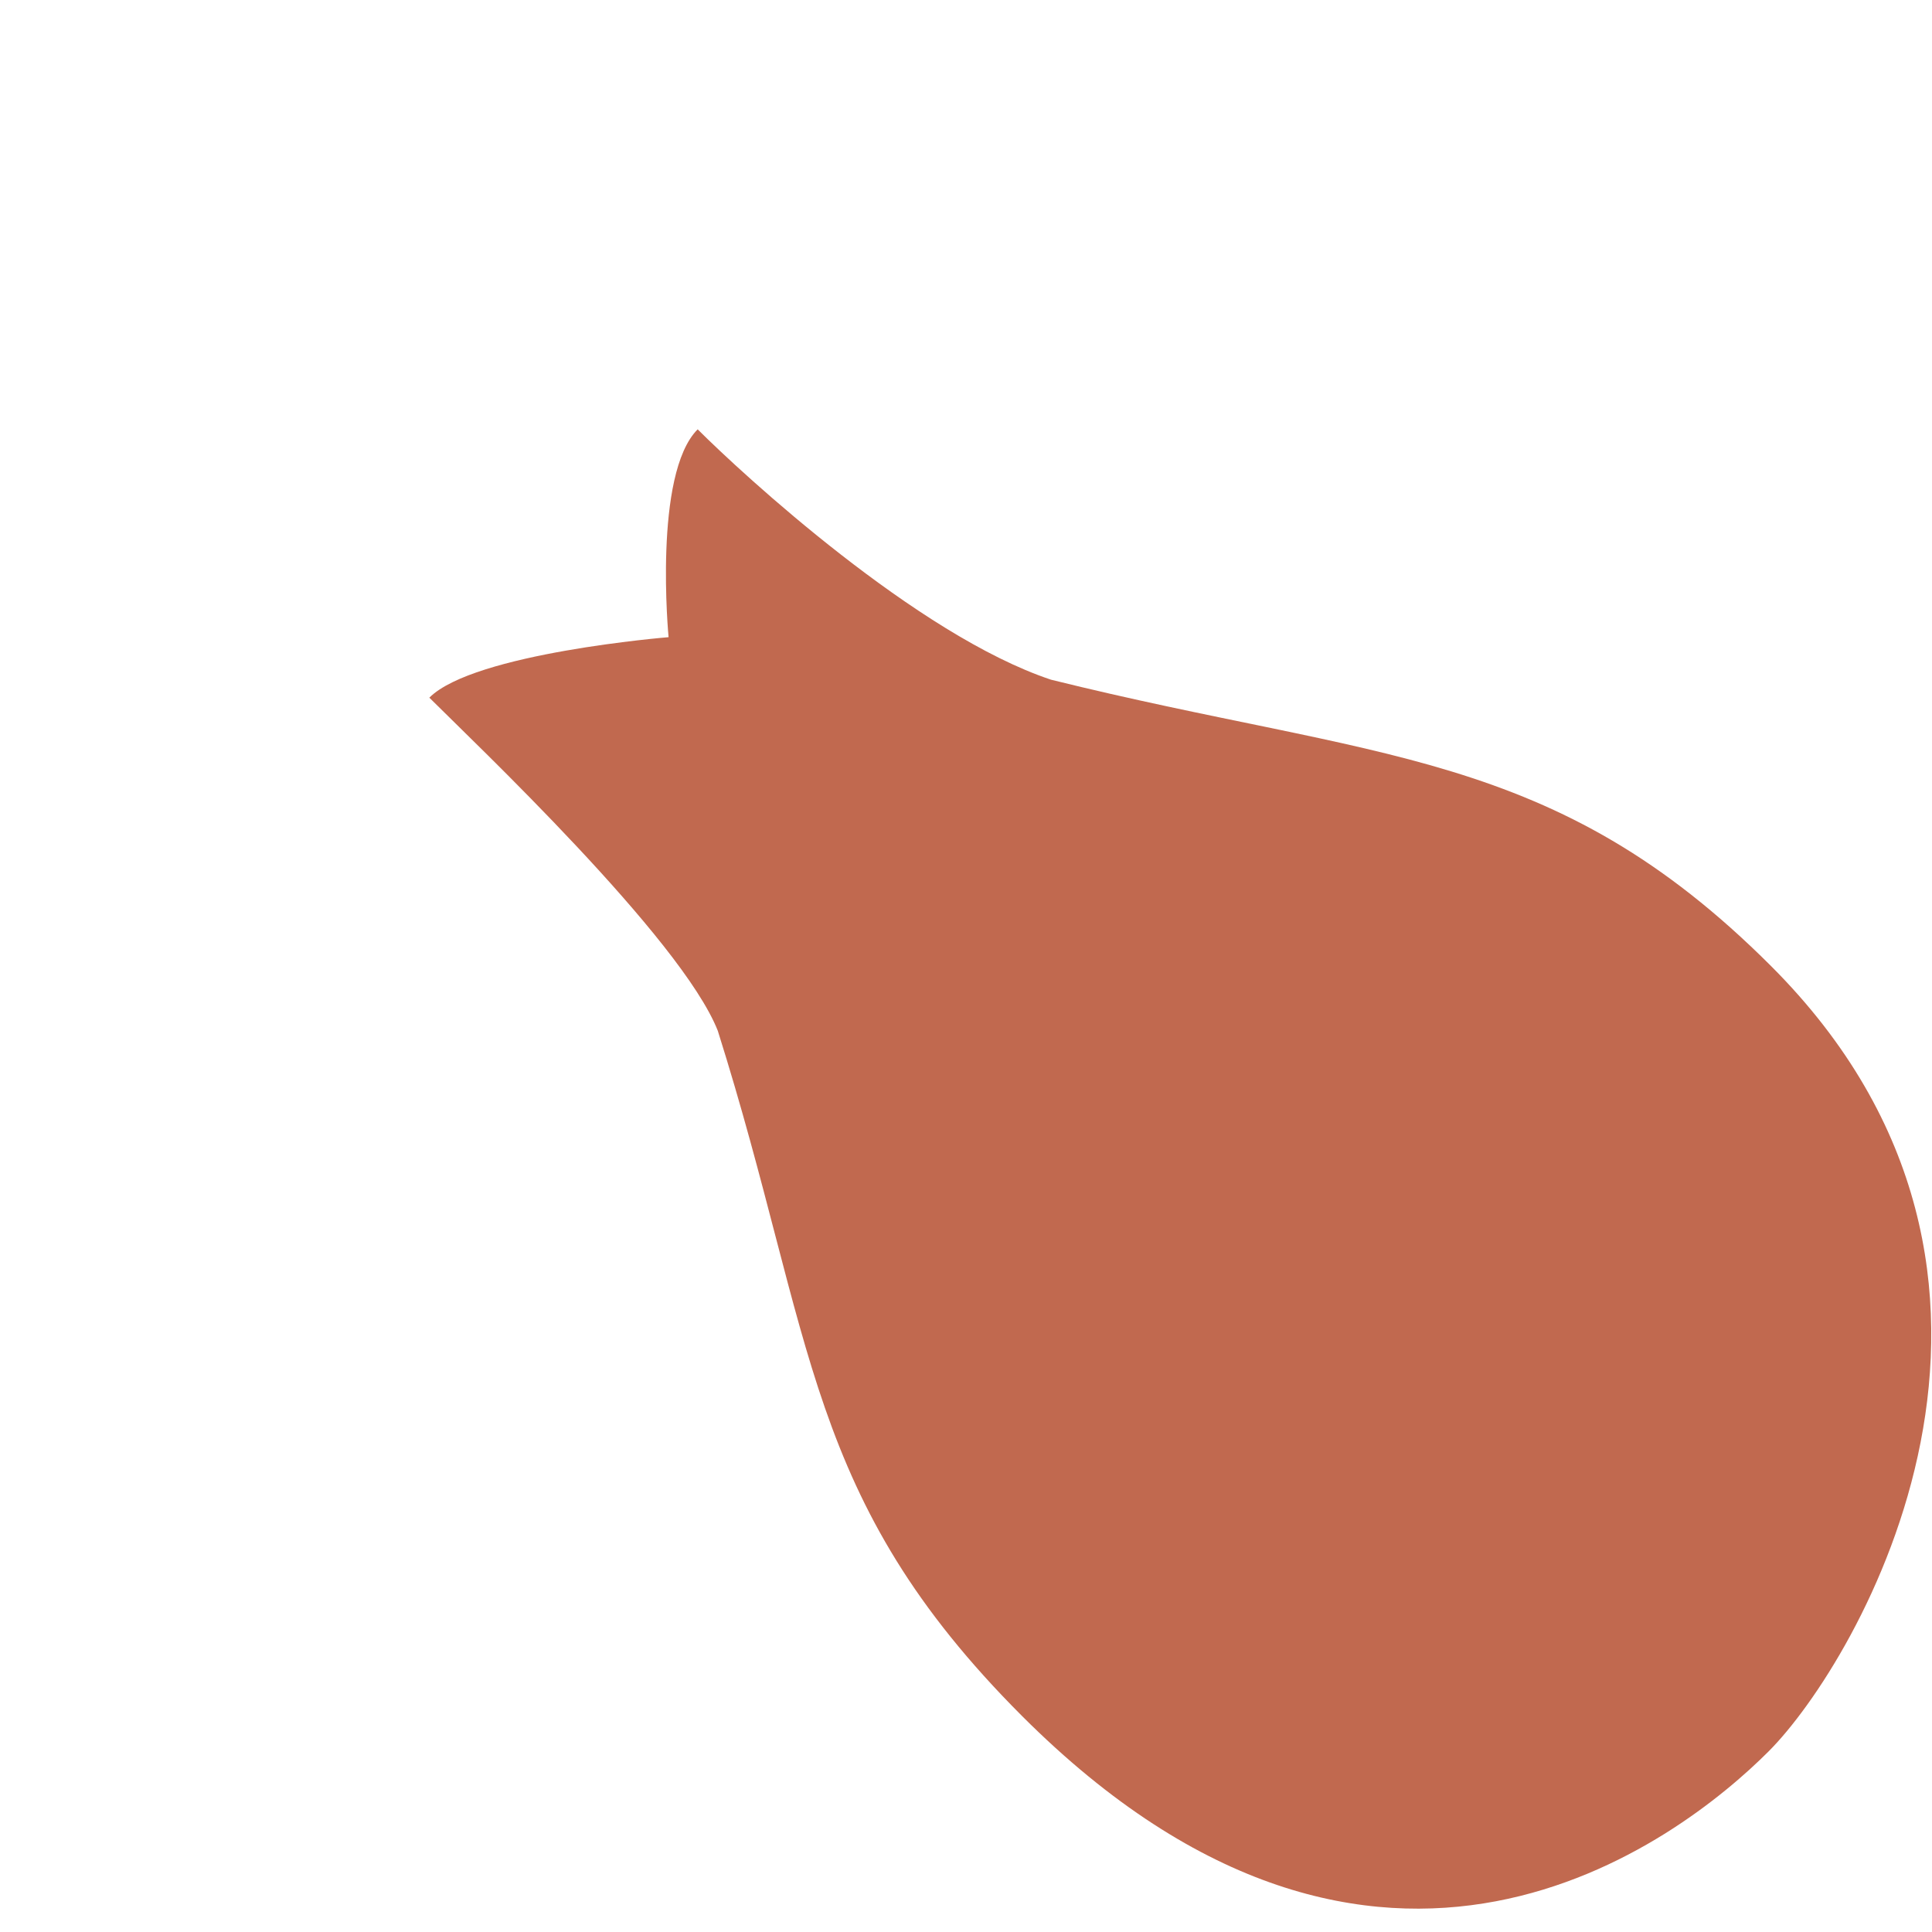 <svg xmlns="http://www.w3.org/2000/svg" viewBox="0 0 36 36">
  <path fill="#C1694F" d="M32.954 32.636c1.665-1.665 5.874-8.81.046-14.636-4.059-4.058-7.328-3.826-13.416-5.335C17.087 11.833 13.833 8.833 13 8c-.833.833-.542 3.873-.542 3.873S8.833 12.167 8 13c.833.833 4.699 4.489 5.375 6.207 1.821 5.774 1.613 8.711 5.671 12.77 6.66 6.659 12.244 2.323 13.908.659z"/>
</svg>
